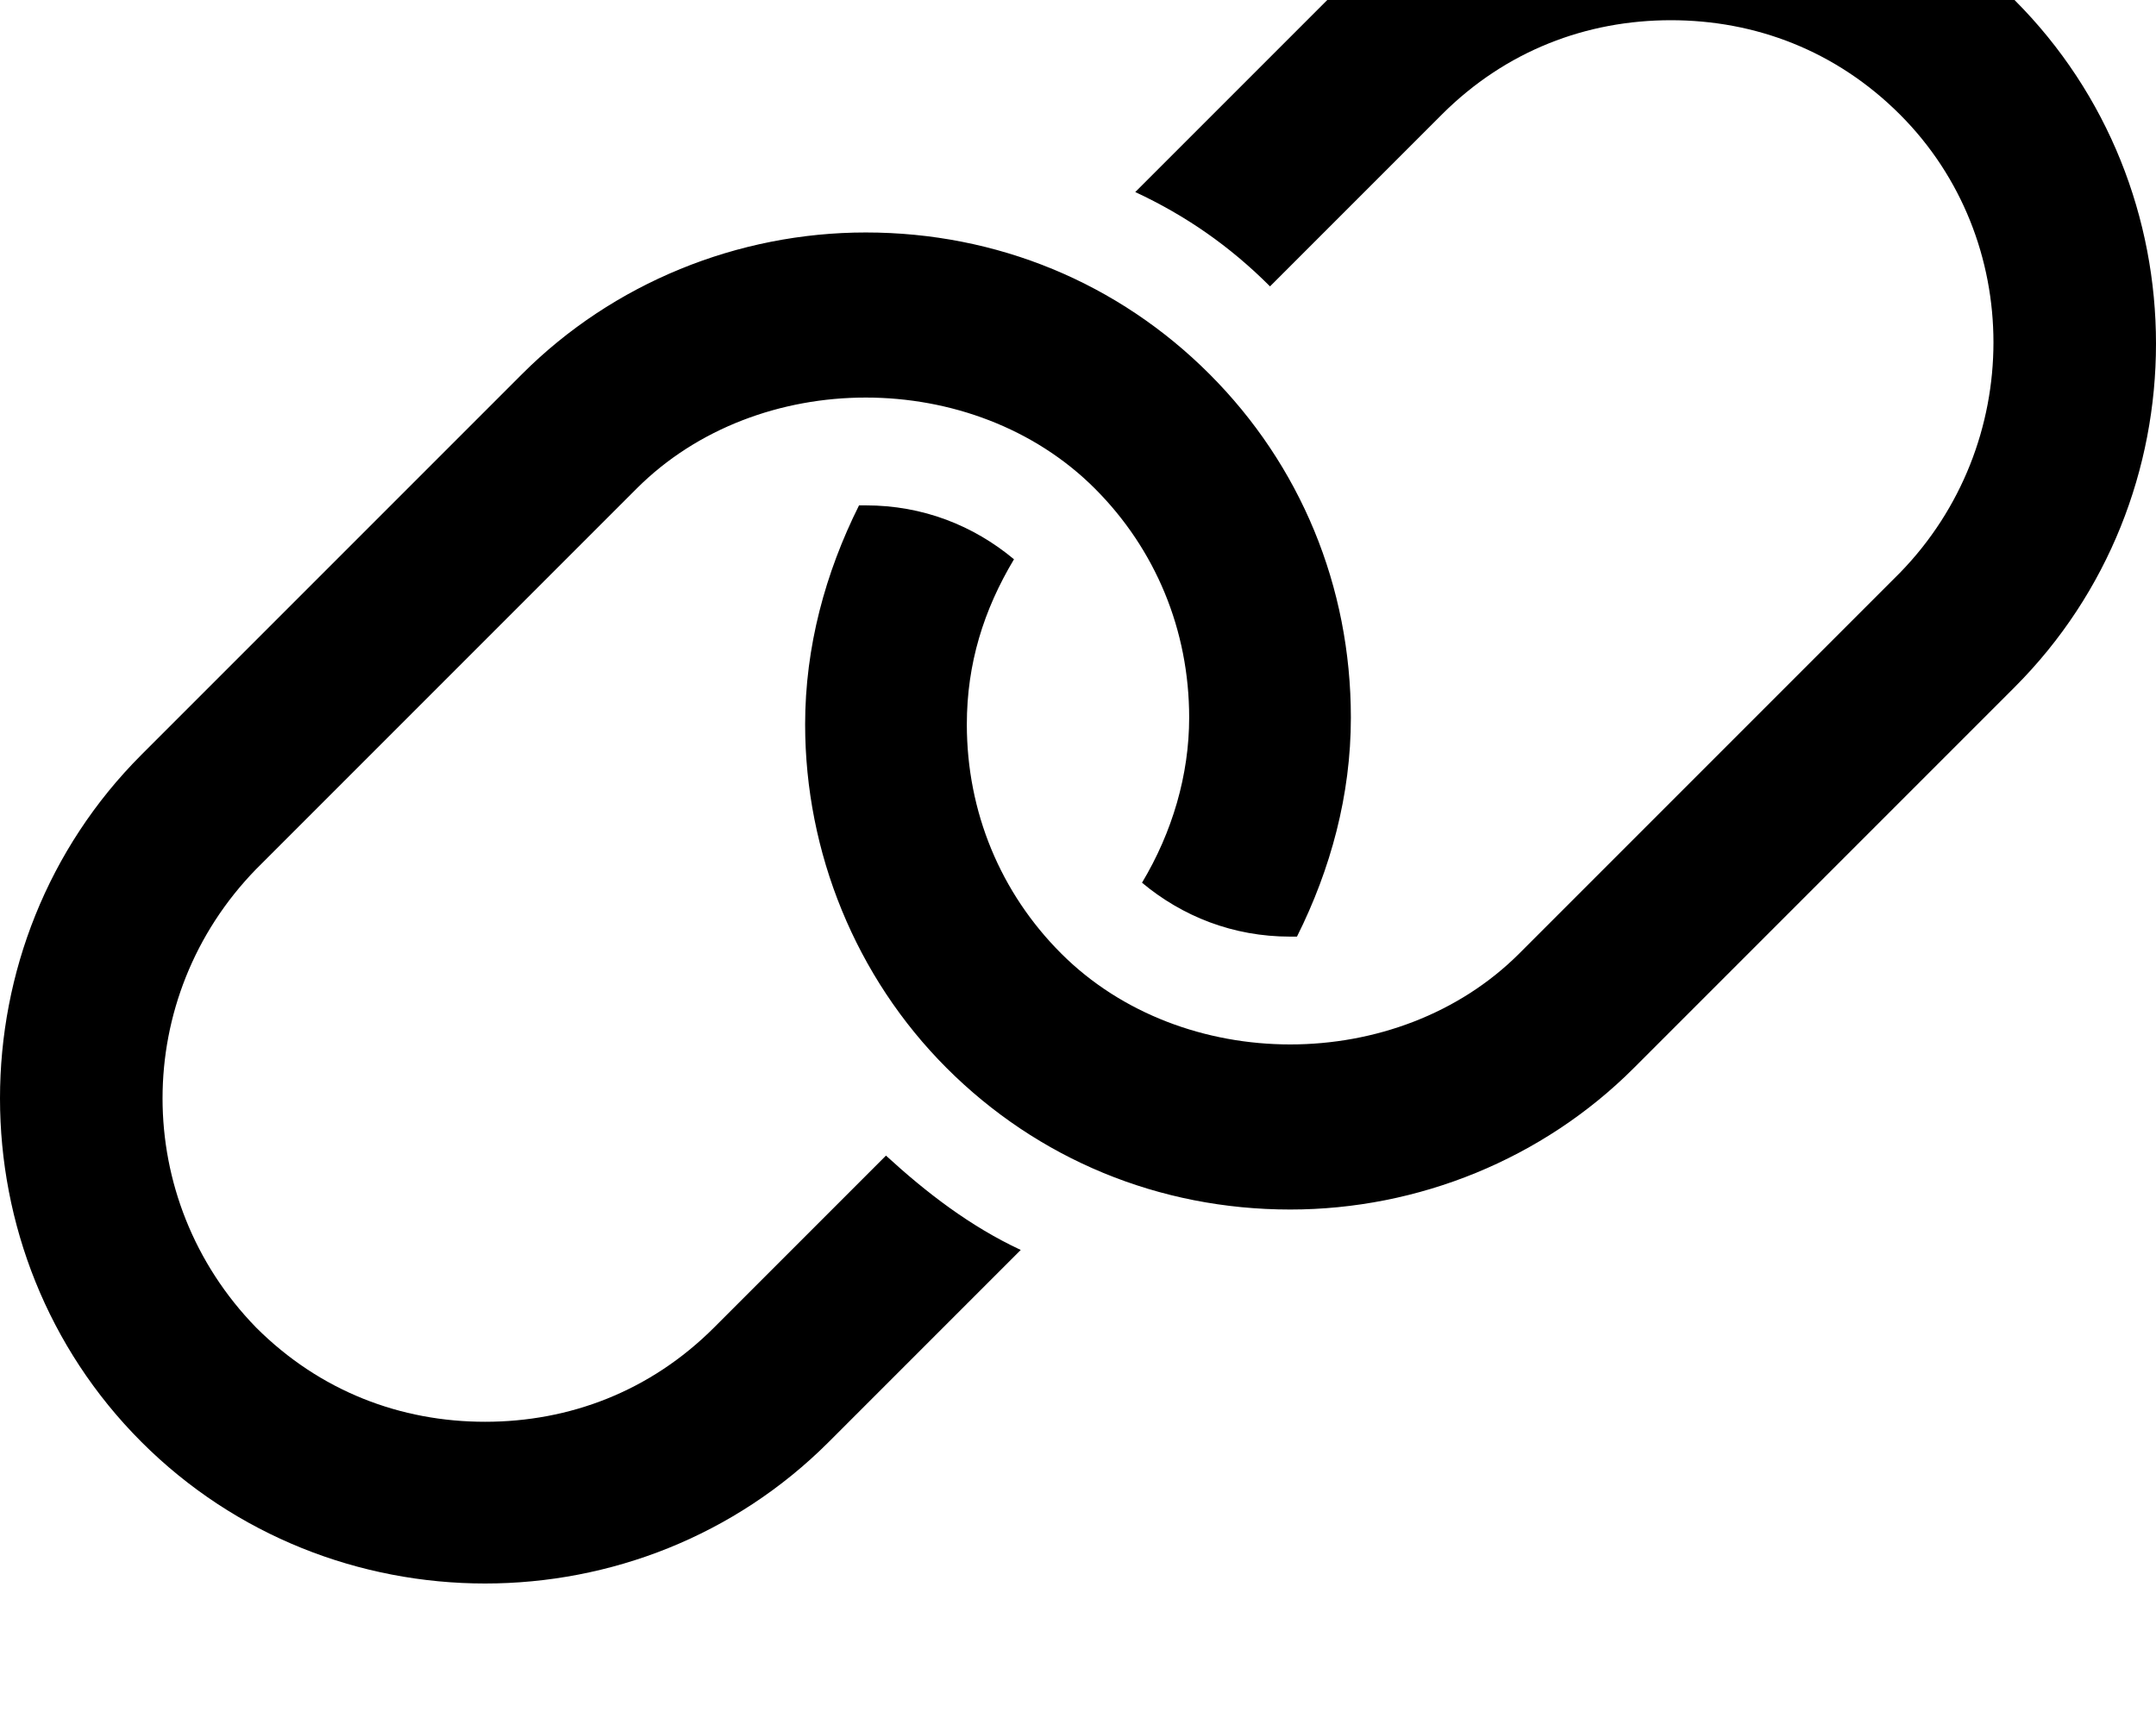 <svg xmlns="http://www.w3.org/2000/svg" viewBox="0 0 640 512"><!-- Font Awesome Pro 6.0.0-alpha1 by @fontawesome - https://fontawesome.com License - https://fontawesome.com/license (Commercial License) --><path d="M598 0C542 -56 450 -56 394 0L337 57C352 64 365 73 377 85L428 34C447 15 471 6 496 6C521 6 545 15 564 34C601 71 601 132 564 170L451 283C415 319 351 319 315 283C297 265 287 241 287 215C287 197 292 181 301 166C289 156 274 150 257 150C257 150 256 150 255 150C245 170 239 192 239 215C239 253 254 290 281 317C308 344 344 359 383 359C421 359 458 344 485 317L598 204C654 148 654 56 598 0ZM212 394C193 413 169 422 144 422C119 422 95 413 76 394C39 356 39 296 76 258L189 145C225 109 289 109 325 145C343 163 353 187 353 213C353 230 348 247 339 262C351 272 366 278 383 278C383 278 384 278 385 278C395 258 401 236 401 213C401 174 386 138 359 111C332 84 296 69 257 69C219 69 182 84 155 111L42 224C-14 280 -14 372 42 428C98 484 190 484 246 428L303 371C288 364 275 354 263 343L212 394Z"/></svg>